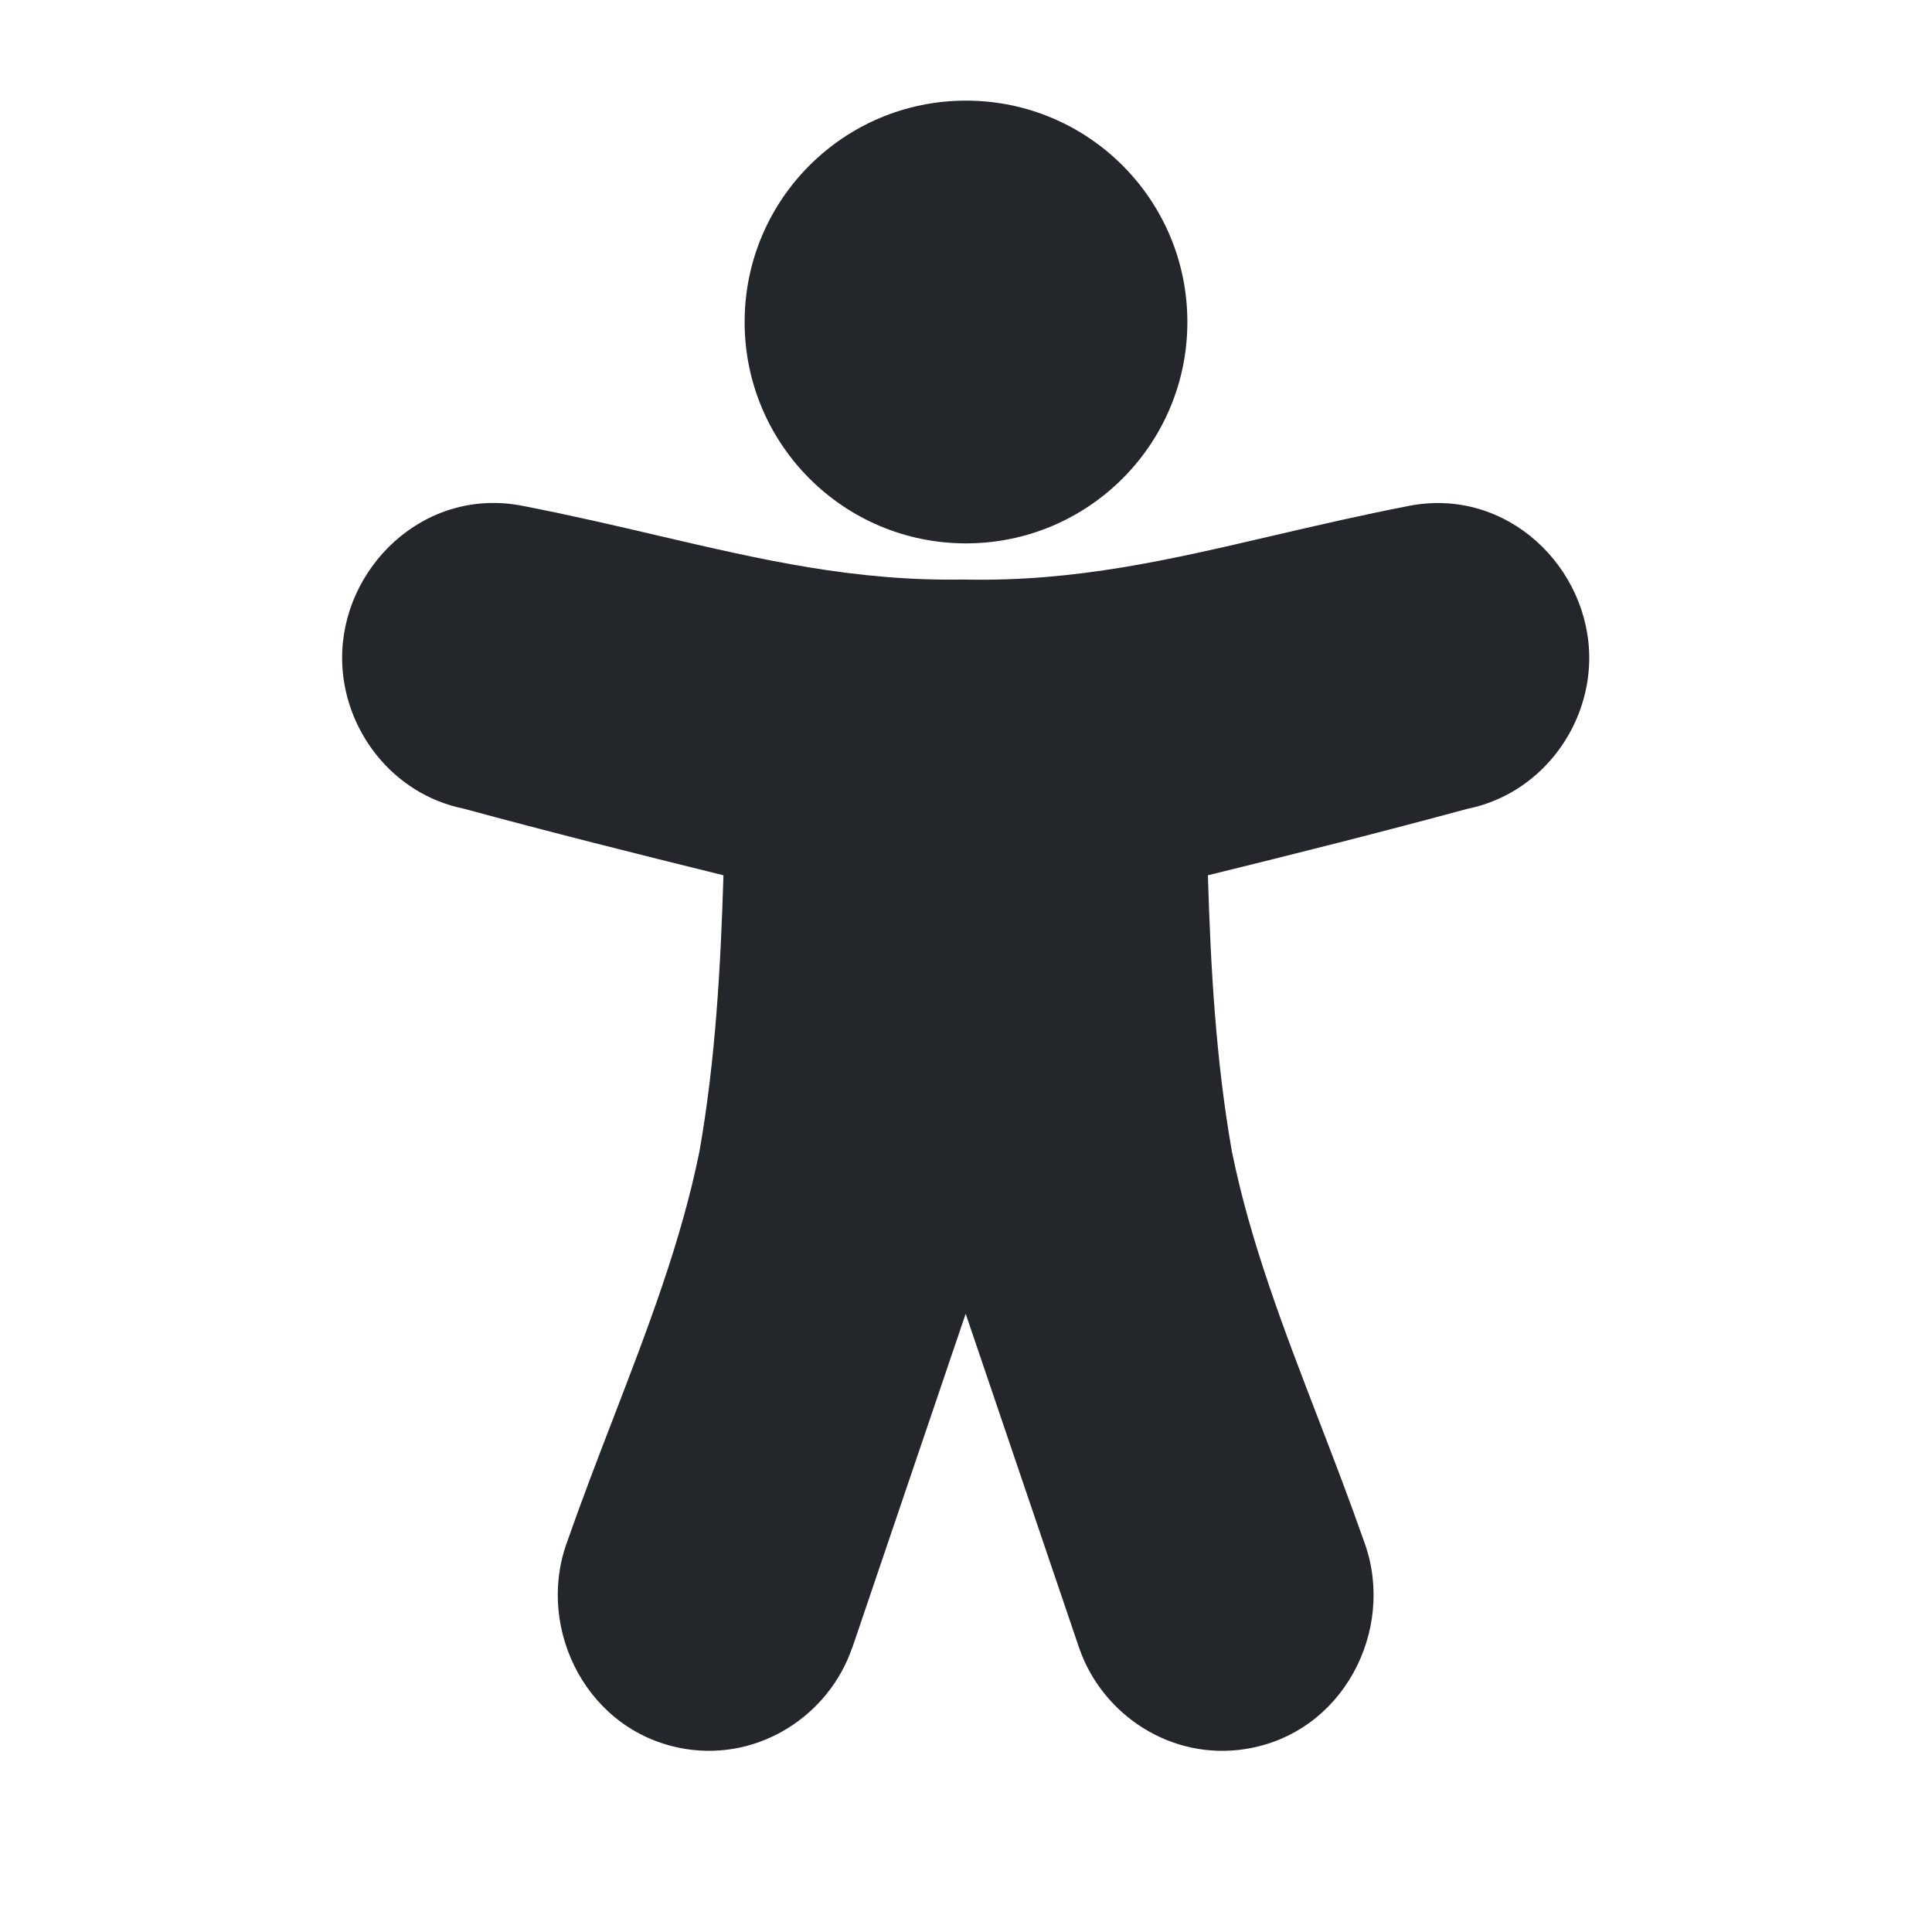 <svg width="24" height="24" viewBox="0 0 24 24" fill="none" xmlns="http://www.w3.org/2000/svg">
<path fill-rule="evenodd" clip-rule="evenodd" d="M12 1.25C10.481 1.25 9.25 2.481 9.25 4C9.25 5.519 10.481 6.75 12 6.75C13.519 6.75 14.75 5.519 14.75 4C14.75 2.481 13.519 1.25 12 1.25ZM19.742 8.193C19.754 7.058 18.727 6.046 17.504 6.284C16.902 6.401 16.348 6.53 15.819 6.653C14.524 6.955 13.373 7.224 12.013 7.2L11.979 7.199C10.619 7.223 9.468 6.955 8.173 6.653C7.644 6.529 7.09 6.4 6.488 6.283C5.264 6.045 4.237 7.057 4.25 8.192C4.259 9.058 4.871 9.866 5.762 10.046C6.833 10.337 7.909 10.607 8.987 10.873C8.952 12.02 8.888 13.171 8.689 14.303C8.461 15.428 8.049 16.498 7.617 17.621C7.422 18.126 7.224 18.642 7.036 19.179C6.659 20.251 7.305 21.535 8.522 21.727C9.44 21.871 10.299 21.305 10.586 20.469L10.588 20.467L11.996 16.32L13.404 20.467L13.405 20.47C13.693 21.306 14.552 21.872 15.47 21.727C16.687 21.536 17.333 20.251 16.956 19.18C16.768 18.643 16.57 18.127 16.375 17.622L16.375 17.622L16.375 17.622C15.943 16.499 15.531 15.428 15.303 14.304C15.104 13.172 15.039 12.021 15.005 10.873C16.083 10.608 17.158 10.338 18.23 10.047C19.121 9.867 19.733 9.059 19.742 8.193Z" fill="#23262A"/>
</svg>
